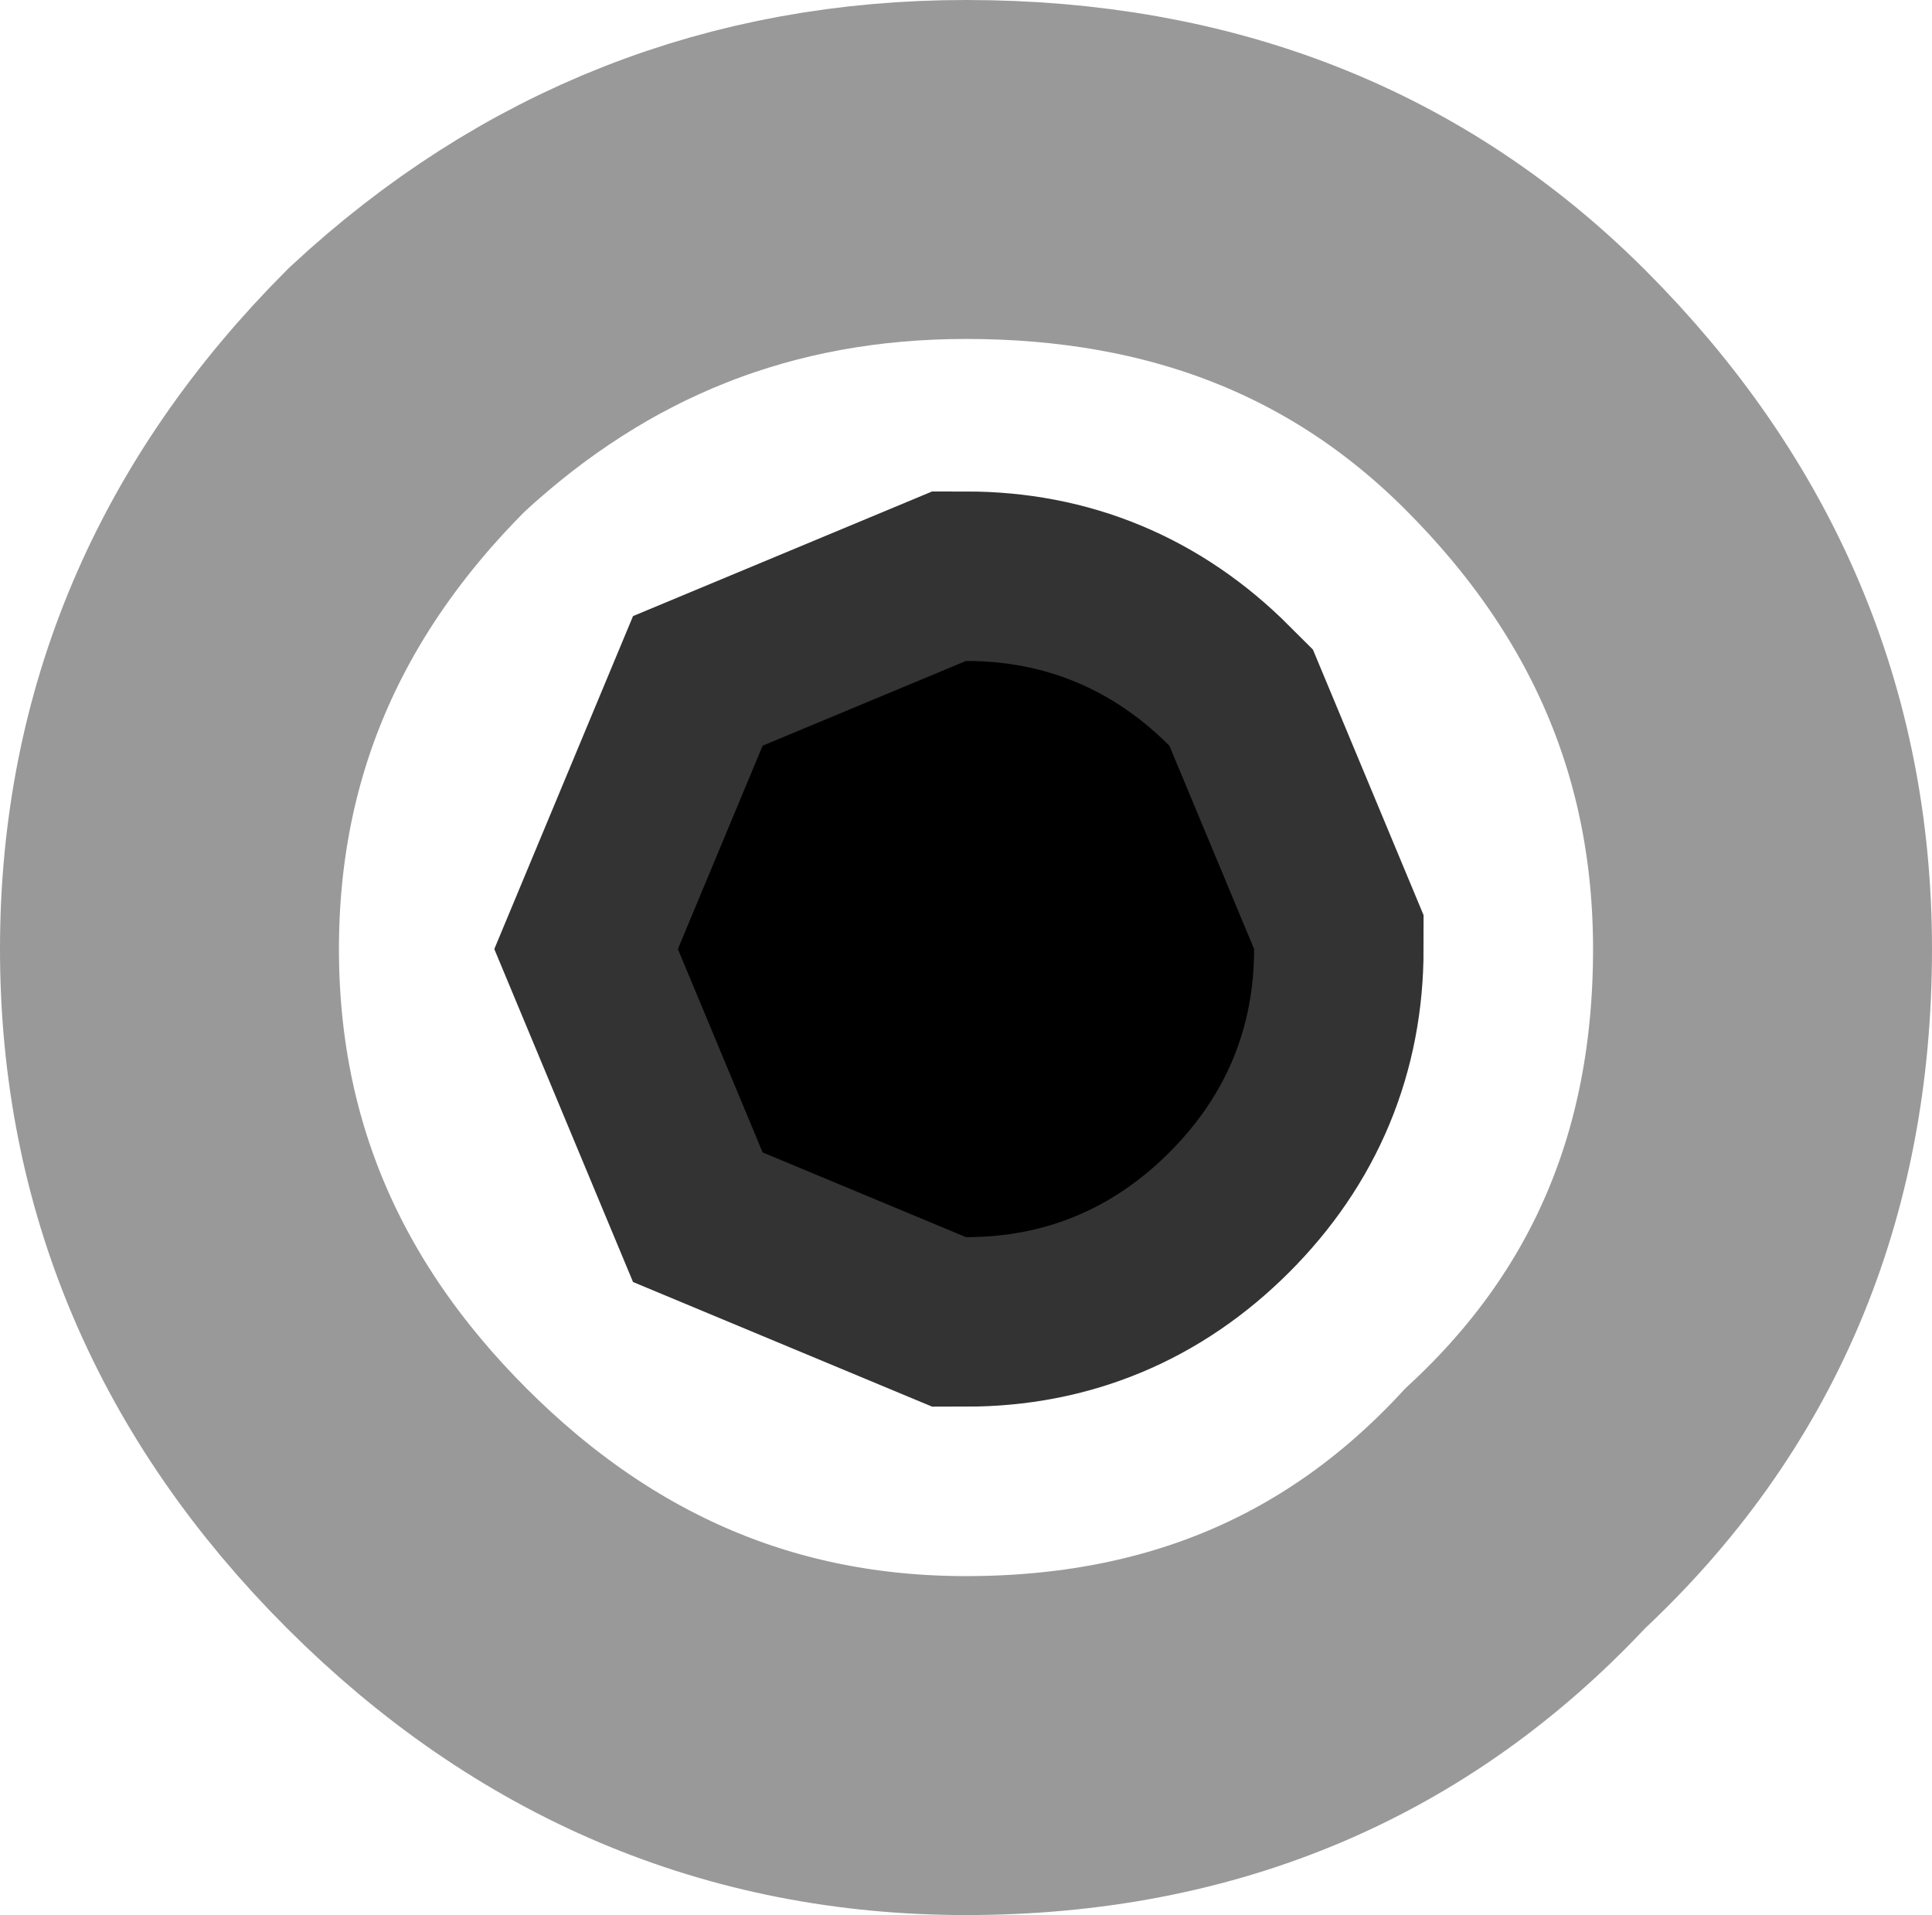 <?xml version="1.0" encoding="UTF-8" standalone="no"?>
<svg xmlns:xlink="http://www.w3.org/1999/xlink" height="5.65px" width="5.7px" xmlns="http://www.w3.org/2000/svg">
  <g transform="matrix(1.0, 0.0, 0.0, 1.0, 29.8, 3.4)">
    <path d="M-26.95 -2.9 Q-25.95 -2.9 -25.3 -2.25 -24.6 -1.55 -24.6 -0.6 -24.6 0.4 -25.3 1.05 -25.95 1.75 -26.95 1.75 -27.9 1.75 -28.6 1.05 -29.3 0.35 -29.3 -0.6 -29.3 -1.55 -28.6 -2.25 -27.9 -2.9 -26.95 -2.9" fill="#ffffff" fill-opacity="0.0" fill-rule="evenodd" stroke="none"/>
    <path d="M-26.95 -2.9 Q-25.95 -2.9 -25.3 -2.25 -24.6 -1.55 -24.6 -0.6 -24.6 0.4 -25.3 1.05 -25.95 1.75 -26.95 1.75 -27.9 1.75 -28.6 1.05 -29.3 0.35 -29.3 -0.6 -29.3 -1.55 -28.6 -2.25 -27.9 -2.9 -26.95 -2.9 Z" fill="none" stroke="#000000" stroke-linecap="butt" stroke-linejoin="miter-clip" stroke-miterlimit="4.0" stroke-opacity="0.4" stroke-width="1.0"/>
    <path d="M-26.95 -1.45 Q-26.6 -1.45 -26.35 -1.2 L-26.1 -0.6 Q-26.1 -0.25 -26.35 0.0 -26.6 0.25 -26.95 0.25 L-27.55 0.0 -27.8 -0.6 -27.55 -1.2 -26.95 -1.45" fill="#000000" fill-rule="evenodd" stroke="none"/>
    <path d="M-26.95 -1.45 Q-26.6 -1.45 -26.35 -1.2 L-26.1 -0.6 Q-26.1 -0.25 -26.35 0.0 -26.6 0.25 -26.95 0.25 L-27.55 0.0 -27.8 -0.6 -27.55 -1.2 -26.95 -1.45 Z" fill="none" stroke="#000000" stroke-linecap="butt" stroke-linejoin="miter-clip" stroke-miterlimit="4.0" stroke-opacity="0.8" stroke-width="1.0"/>
  </g>
</svg>
